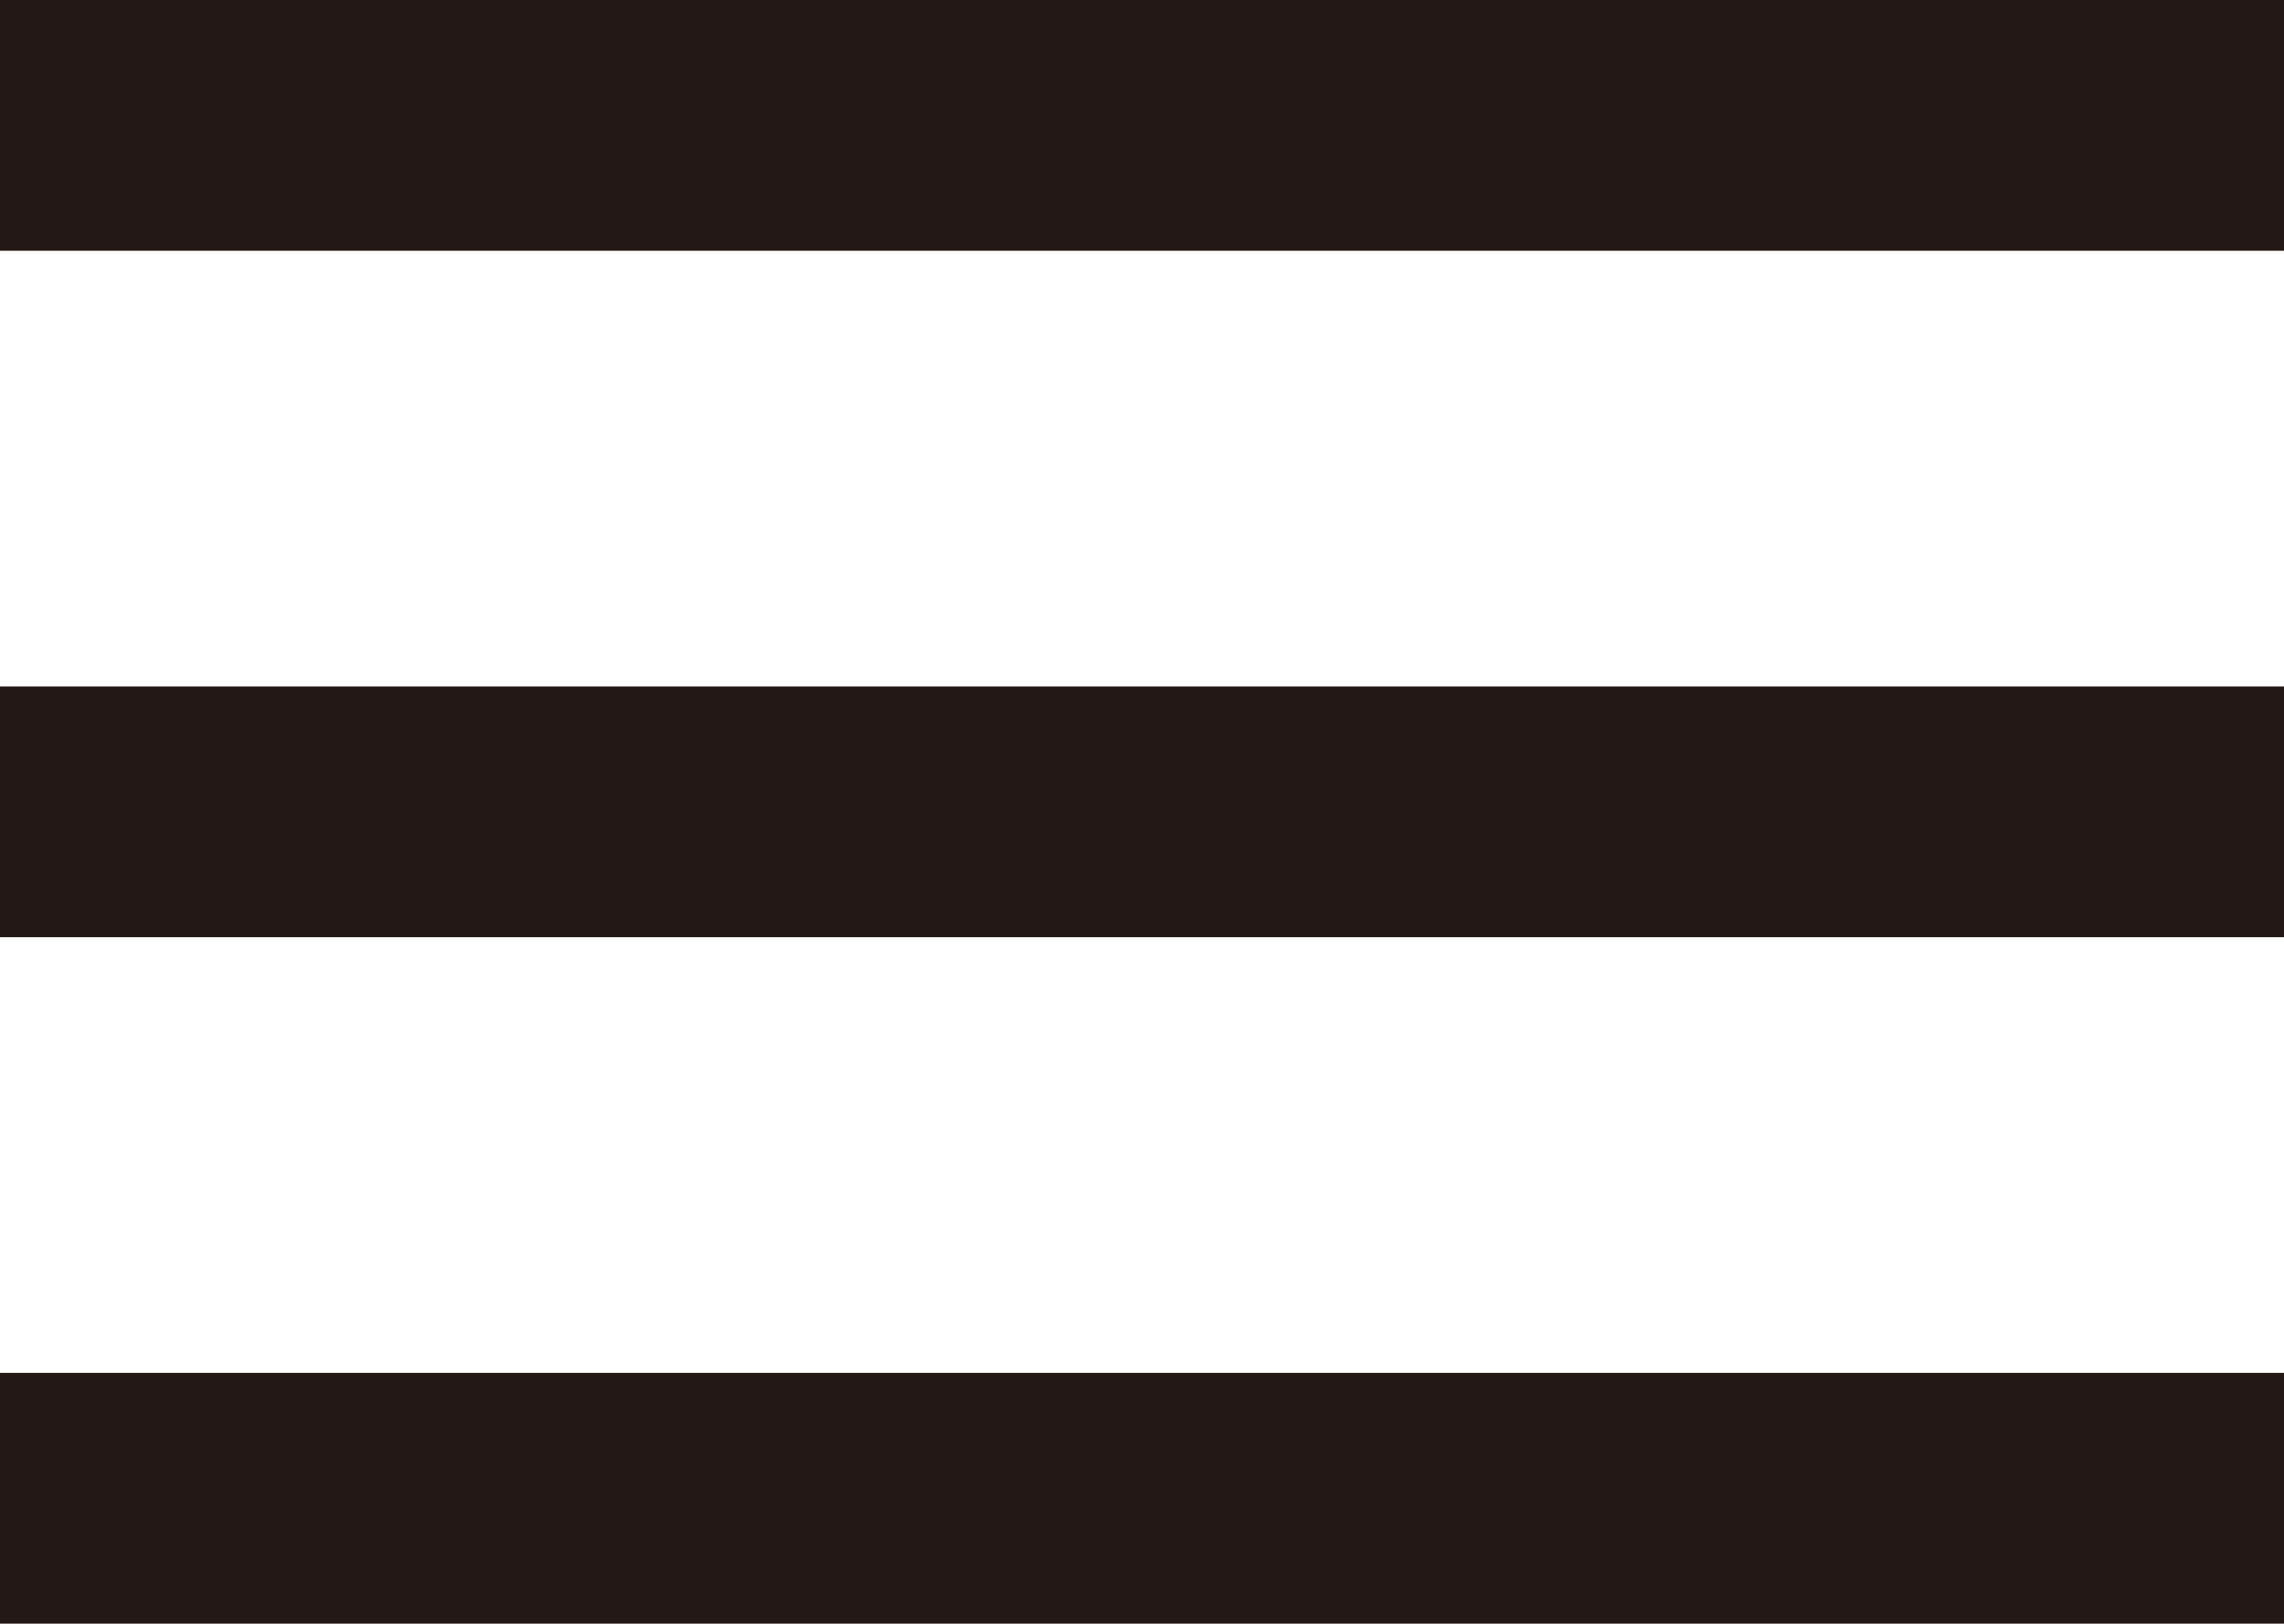 <svg xmlns="http://www.w3.org/2000/svg" viewBox="0 0 16.3 11.59">
    <defs>
        <style>.cls-1{fill:#231815;}</style>
    </defs>
    <g id="레이어_2" data-name="레이어 2">
        <g id="레이어_1-2" data-name="레이어 1">
            <rect class="cls-1" width="16.3" height="1.79"/>
            <rect class="cls-1" y="4.9" width="16.3" height="1.79"/>
            <rect class="cls-1" y="9.8" width="16.3" height="1.79"/>
        </g>
    </g>
</svg>